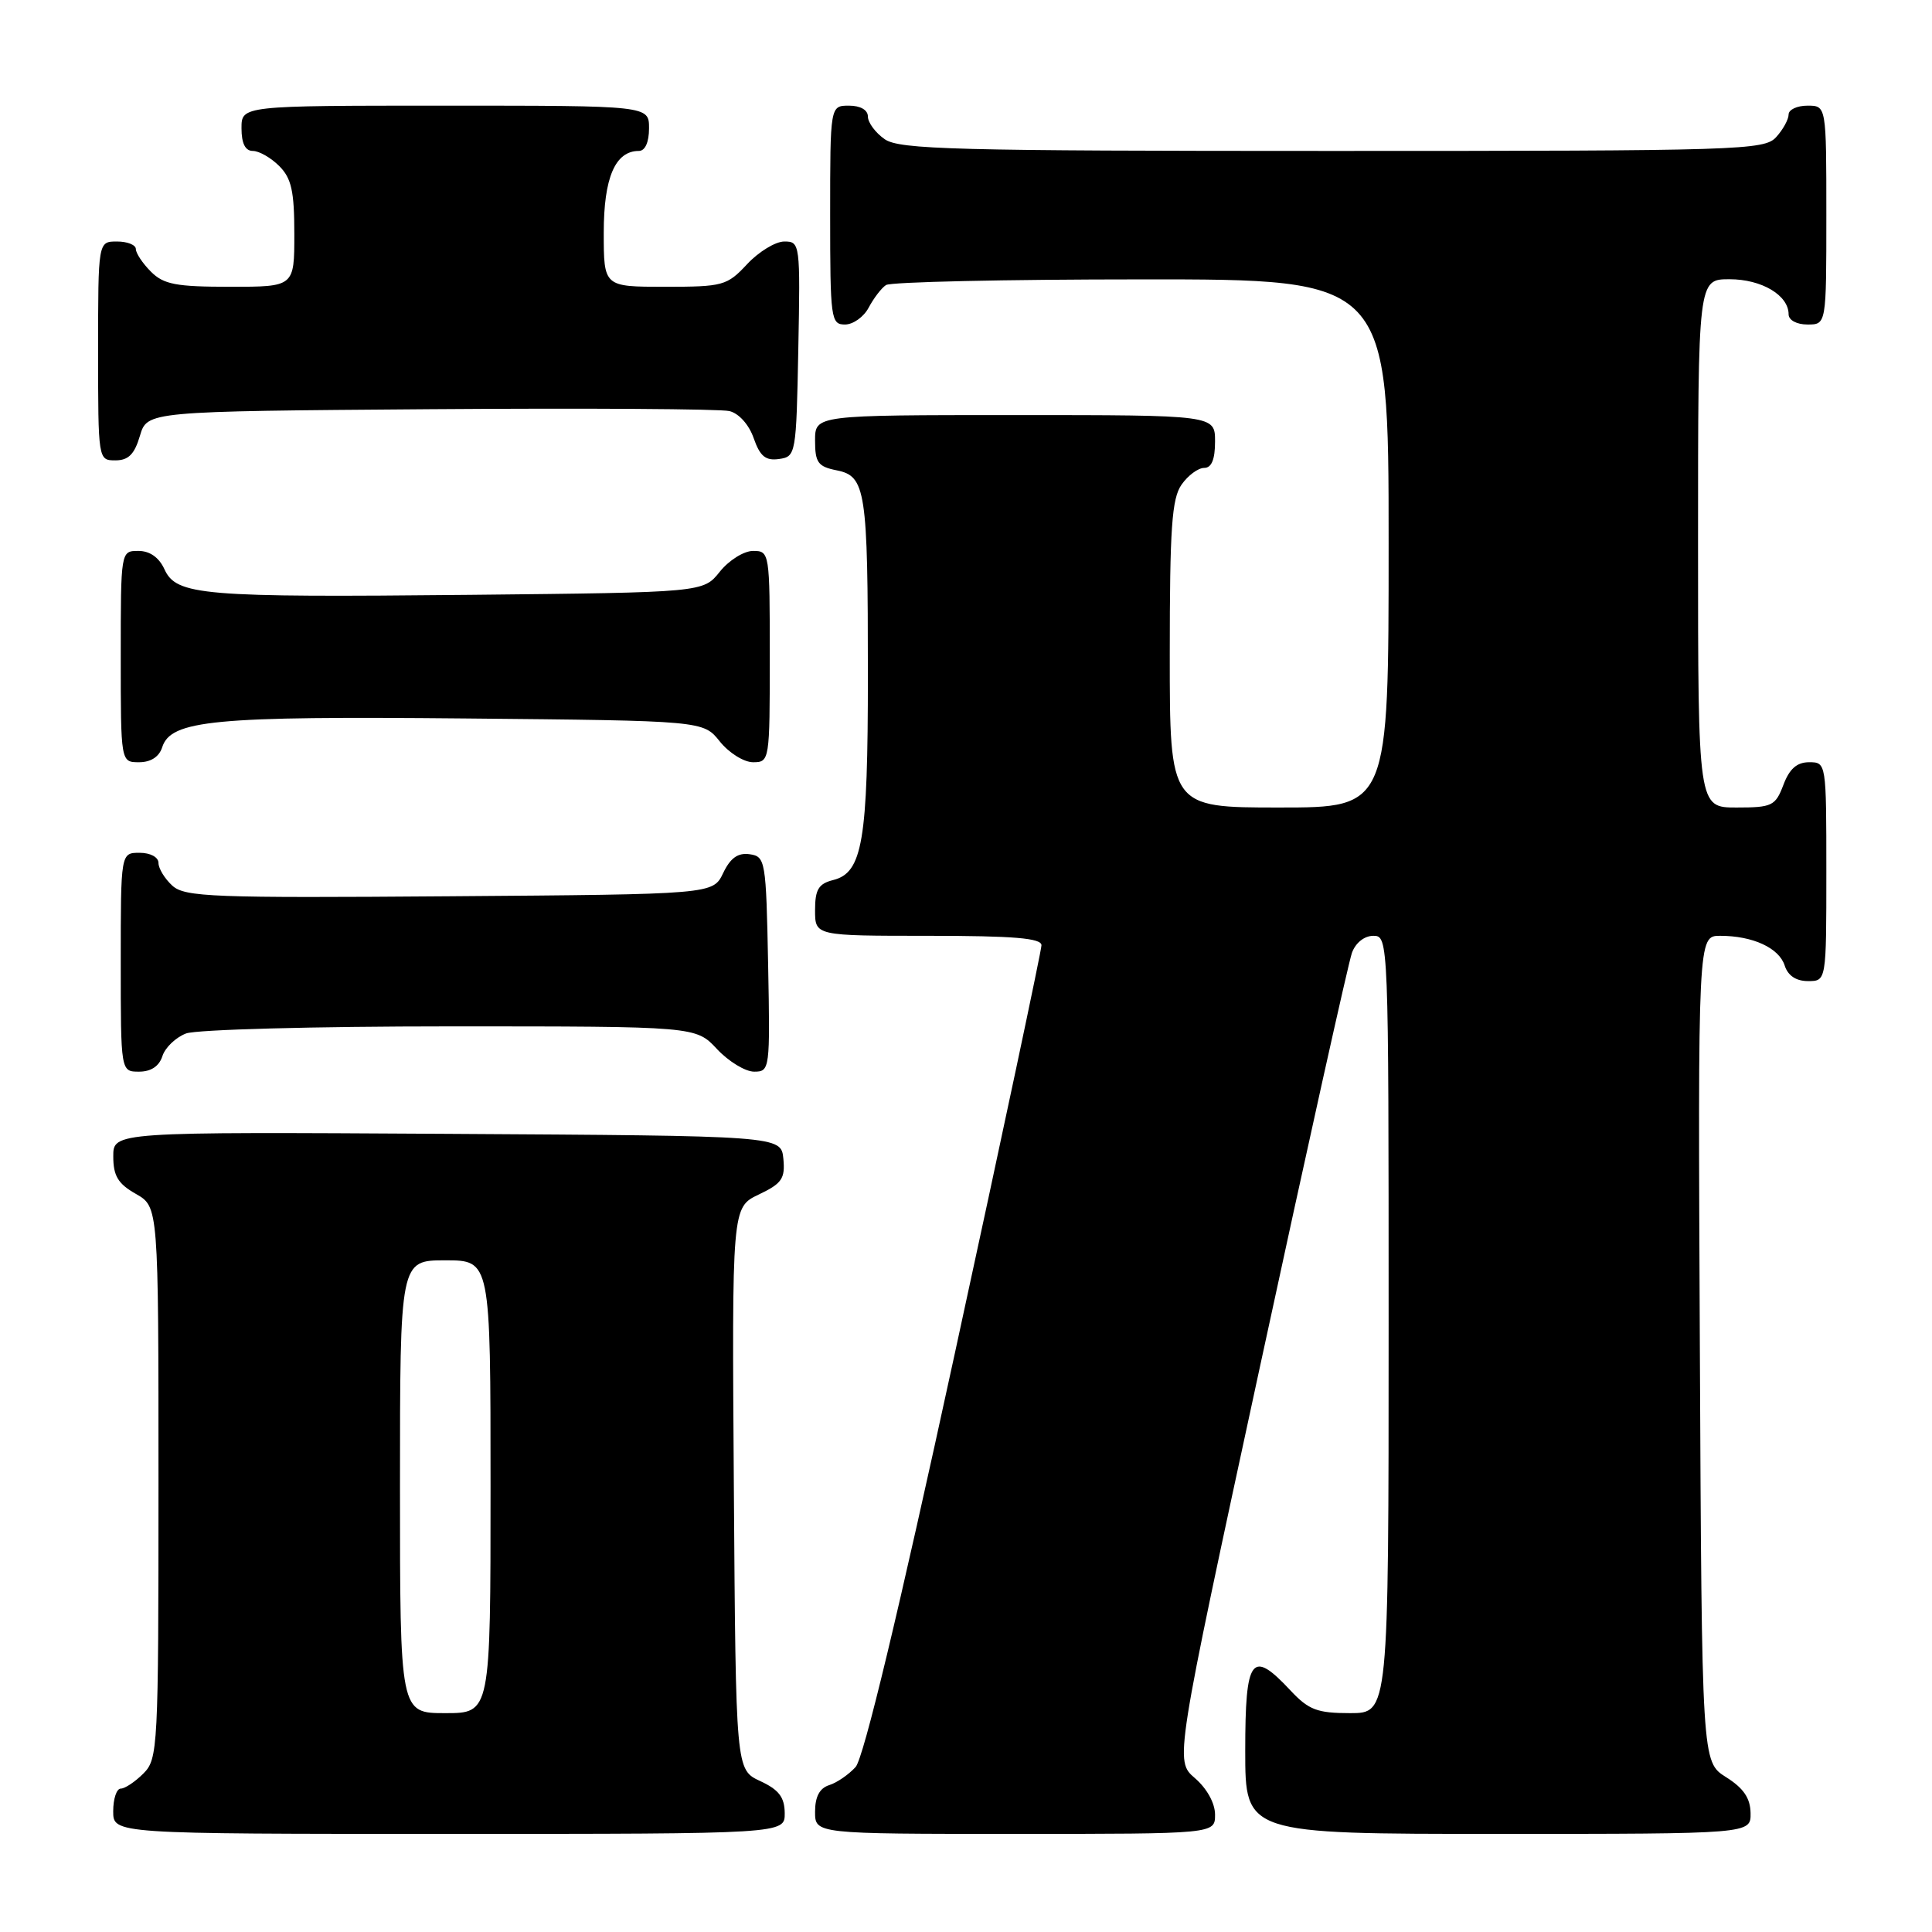 <?xml version="1.0" encoding="UTF-8" standalone="no"?>
<!DOCTYPE svg PUBLIC "-//W3C//DTD SVG 1.1//EN" "http://www.w3.org/Graphics/SVG/1.1/DTD/svg11.dtd" >
<svg xmlns="http://www.w3.org/2000/svg" xmlns:xlink="http://www.w3.org/1999/xlink" version="1.1" viewBox="0 0 256 256">
 <g >
 <path fill="currentColor"
d=" M 103.98 240.25 C 103.96 238.14 103.21 237.15 100.73 236.00 C 97.50 234.50 97.50 234.50 97.24 197.24 C 96.98 159.98 96.98 159.98 100.54 158.28 C 103.61 156.82 104.05 156.17 103.80 153.54 C 103.50 150.50 103.50 150.50 59.25 150.24 C 15.00 149.98 15.00 149.98 15.01 153.24 C 15.01 155.81 15.64 156.86 18.01 158.20 C 21.00 159.91 21.00 159.91 21.00 196.45 C 21.00 231.67 20.93 233.07 19.00 235.00 C 17.90 236.10 16.55 237.00 16.00 237.00 C 15.45 237.00 15.00 238.35 15.00 240.00 C 15.00 243.00 15.00 243.00 59.50 243.00 C 104.00 243.00 104.00 243.00 103.98 240.25 Z  M 161.00 240.45 C 161.00 238.93 159.92 236.98 158.33 235.61 C 155.66 233.31 155.66 233.31 166.99 180.91 C 173.22 152.08 178.69 127.49 179.14 126.25 C 179.62 124.93 180.78 124.00 181.98 124.00 C 183.98 124.00 184.00 124.46 184.00 175.50 C 184.00 227.00 184.00 227.00 178.90 227.00 C 174.53 227.00 173.41 226.57 171.00 224.00 C 165.84 218.47 165.00 219.59 165.00 232.00 C 165.00 243.00 165.00 243.00 198.50 243.00 C 232.00 243.00 232.00 243.00 231.96 240.25 C 231.93 238.26 231.03 236.94 228.71 235.48 C 225.50 233.46 225.50 233.46 225.24 178.73 C 224.98 124.00 224.98 124.00 227.93 124.00 C 232.26 124.00 235.74 125.61 236.48 127.94 C 236.91 129.28 237.99 130.00 239.57 130.00 C 242.00 130.00 242.00 130.00 242.00 115.50 C 242.00 101.07 241.99 101.00 239.72 101.00 C 238.10 101.00 237.11 101.87 236.31 104.00 C 235.25 106.79 234.82 107.00 230.09 107.00 C 225.00 107.00 225.00 107.00 225.00 72.00 C 225.00 37.00 225.00 37.00 229.17 37.00 C 233.43 37.00 237.00 39.12 237.00 41.65 C 237.00 42.42 238.07 43.00 239.50 43.00 C 242.00 43.00 242.00 43.00 242.00 28.50 C 242.00 14.00 242.00 14.00 239.50 14.00 C 238.12 14.00 237.00 14.53 237.00 15.17 C 237.00 15.82 236.26 17.17 235.35 18.17 C 233.78 19.90 230.64 20.00 176.57 20.00 C 126.49 20.00 119.17 19.81 117.22 18.44 C 116.00 17.59 115.00 16.24 115.00 15.44 C 115.00 14.57 114.01 14.00 112.50 14.00 C 110.00 14.00 110.00 14.00 110.00 28.50 C 110.00 42.25 110.10 43.00 111.96 43.00 C 113.05 43.00 114.46 41.99 115.11 40.75 C 115.77 39.51 116.79 38.17 117.40 37.77 C 118.00 37.36 133.24 37.02 151.25 37.02 C 184.00 37.00 184.00 37.00 184.00 72.00 C 184.00 107.00 184.00 107.00 169.50 107.00 C 155.00 107.00 155.00 107.00 155.00 86.72 C 155.00 69.99 155.27 66.06 156.56 64.22 C 157.41 63.00 158.76 62.00 159.56 62.00 C 160.54 62.00 161.00 60.88 161.00 58.50 C 161.00 55.00 161.00 55.00 134.50 55.00 C 108.00 55.00 108.00 55.00 108.00 58.38 C 108.00 61.29 108.39 61.83 110.86 62.32 C 114.72 63.09 115.00 64.93 115.00 89.48 C 115.00 111.47 114.29 115.64 110.40 116.61 C 108.46 117.10 108.00 117.86 108.00 120.61 C 108.00 124.00 108.00 124.00 123.00 124.00 C 134.33 124.00 138.00 124.31 138.00 125.25 C 138.00 125.94 132.83 150.31 126.50 179.42 C 119.08 213.61 114.43 232.97 113.37 234.14 C 112.47 235.13 110.90 236.22 109.87 236.54 C 108.60 236.94 108.00 238.08 108.00 240.07 C 108.00 243.00 108.00 243.00 134.50 243.00 C 161.00 243.00 161.00 243.00 161.00 240.45 Z  M 21.52 139.94 C 21.88 138.81 23.29 137.46 24.65 136.94 C 26.02 136.42 41.71 136.00 59.66 136.00 C 92.20 136.00 92.20 136.00 95.00 139.00 C 96.54 140.65 98.76 142.00 99.93 142.00 C 102.01 142.00 102.05 141.70 101.78 127.75 C 101.51 113.99 101.42 113.49 99.33 113.19 C 97.78 112.97 96.78 113.68 95.82 115.69 C 94.47 118.50 94.47 118.50 59.58 118.76 C 28.17 119.00 24.50 118.86 22.84 117.36 C 21.83 116.44 21.00 115.08 21.00 114.35 C 21.00 113.58 19.93 113.00 18.50 113.00 C 16.00 113.00 16.00 113.00 16.00 127.50 C 16.00 142.00 16.00 142.00 18.43 142.00 C 20.01 142.00 21.09 141.28 21.52 139.94 Z  M 21.49 99.02 C 22.64 95.42 28.32 94.88 61.65 95.20 C 93.19 95.50 93.19 95.50 95.38 98.25 C 96.59 99.76 98.57 101.00 99.79 101.00 C 101.97 101.00 102.00 100.78 102.00 87.00 C 102.00 73.22 101.97 73.00 99.79 73.00 C 98.57 73.00 96.59 74.24 95.38 75.75 C 93.19 78.50 93.19 78.50 62.35 78.82 C 26.75 79.18 23.37 78.90 21.79 75.43 C 21.07 73.86 19.85 73.00 18.34 73.00 C 16.00 73.00 16.00 73.00 16.00 87.00 C 16.00 101.00 16.00 101.00 18.43 101.00 C 19.98 101.00 21.09 100.28 21.49 99.02 Z  M 18.54 57.75 C 19.50 54.50 19.50 54.50 57.00 54.22 C 77.62 54.07 95.47 54.18 96.65 54.47 C 97.90 54.77 99.25 56.27 99.87 58.07 C 100.71 60.47 101.45 61.07 103.22 60.82 C 105.46 60.51 105.51 60.22 105.78 46.25 C 106.05 32.30 106.01 32.00 103.93 32.00 C 102.76 32.00 100.54 33.35 99.00 35.00 C 96.33 37.86 95.81 38.00 88.10 38.00 C 80.00 38.00 80.00 38.00 80.00 30.83 C 80.00 23.53 81.52 20.00 84.65 20.00 C 85.48 20.00 86.00 18.85 86.00 17.00 C 86.00 14.00 86.00 14.00 59.00 14.00 C 32.00 14.00 32.00 14.00 32.00 17.00 C 32.00 19.00 32.50 20.00 33.50 20.00 C 34.33 20.00 35.90 20.90 37.00 22.00 C 38.62 23.62 39.00 25.33 39.00 31.00 C 39.00 38.00 39.00 38.00 30.50 38.00 C 23.33 38.00 21.69 37.69 20.00 36.00 C 18.90 34.90 18.00 33.55 18.00 33.00 C 18.00 32.45 16.88 32.00 15.50 32.00 C 13.00 32.00 13.00 32.00 13.00 46.50 C 13.00 60.95 13.01 61.00 15.29 61.00 C 17.02 61.00 17.82 60.19 18.54 57.75 Z  M 53.00 197.00 C 53.00 167.00 53.00 167.00 59.00 167.00 C 65.00 167.00 65.00 167.00 65.00 197.00 C 65.00 227.00 65.00 227.00 59.00 227.00 C 53.00 227.00 53.00 227.00 53.00 197.00 Z "/>
</g>
</svg>